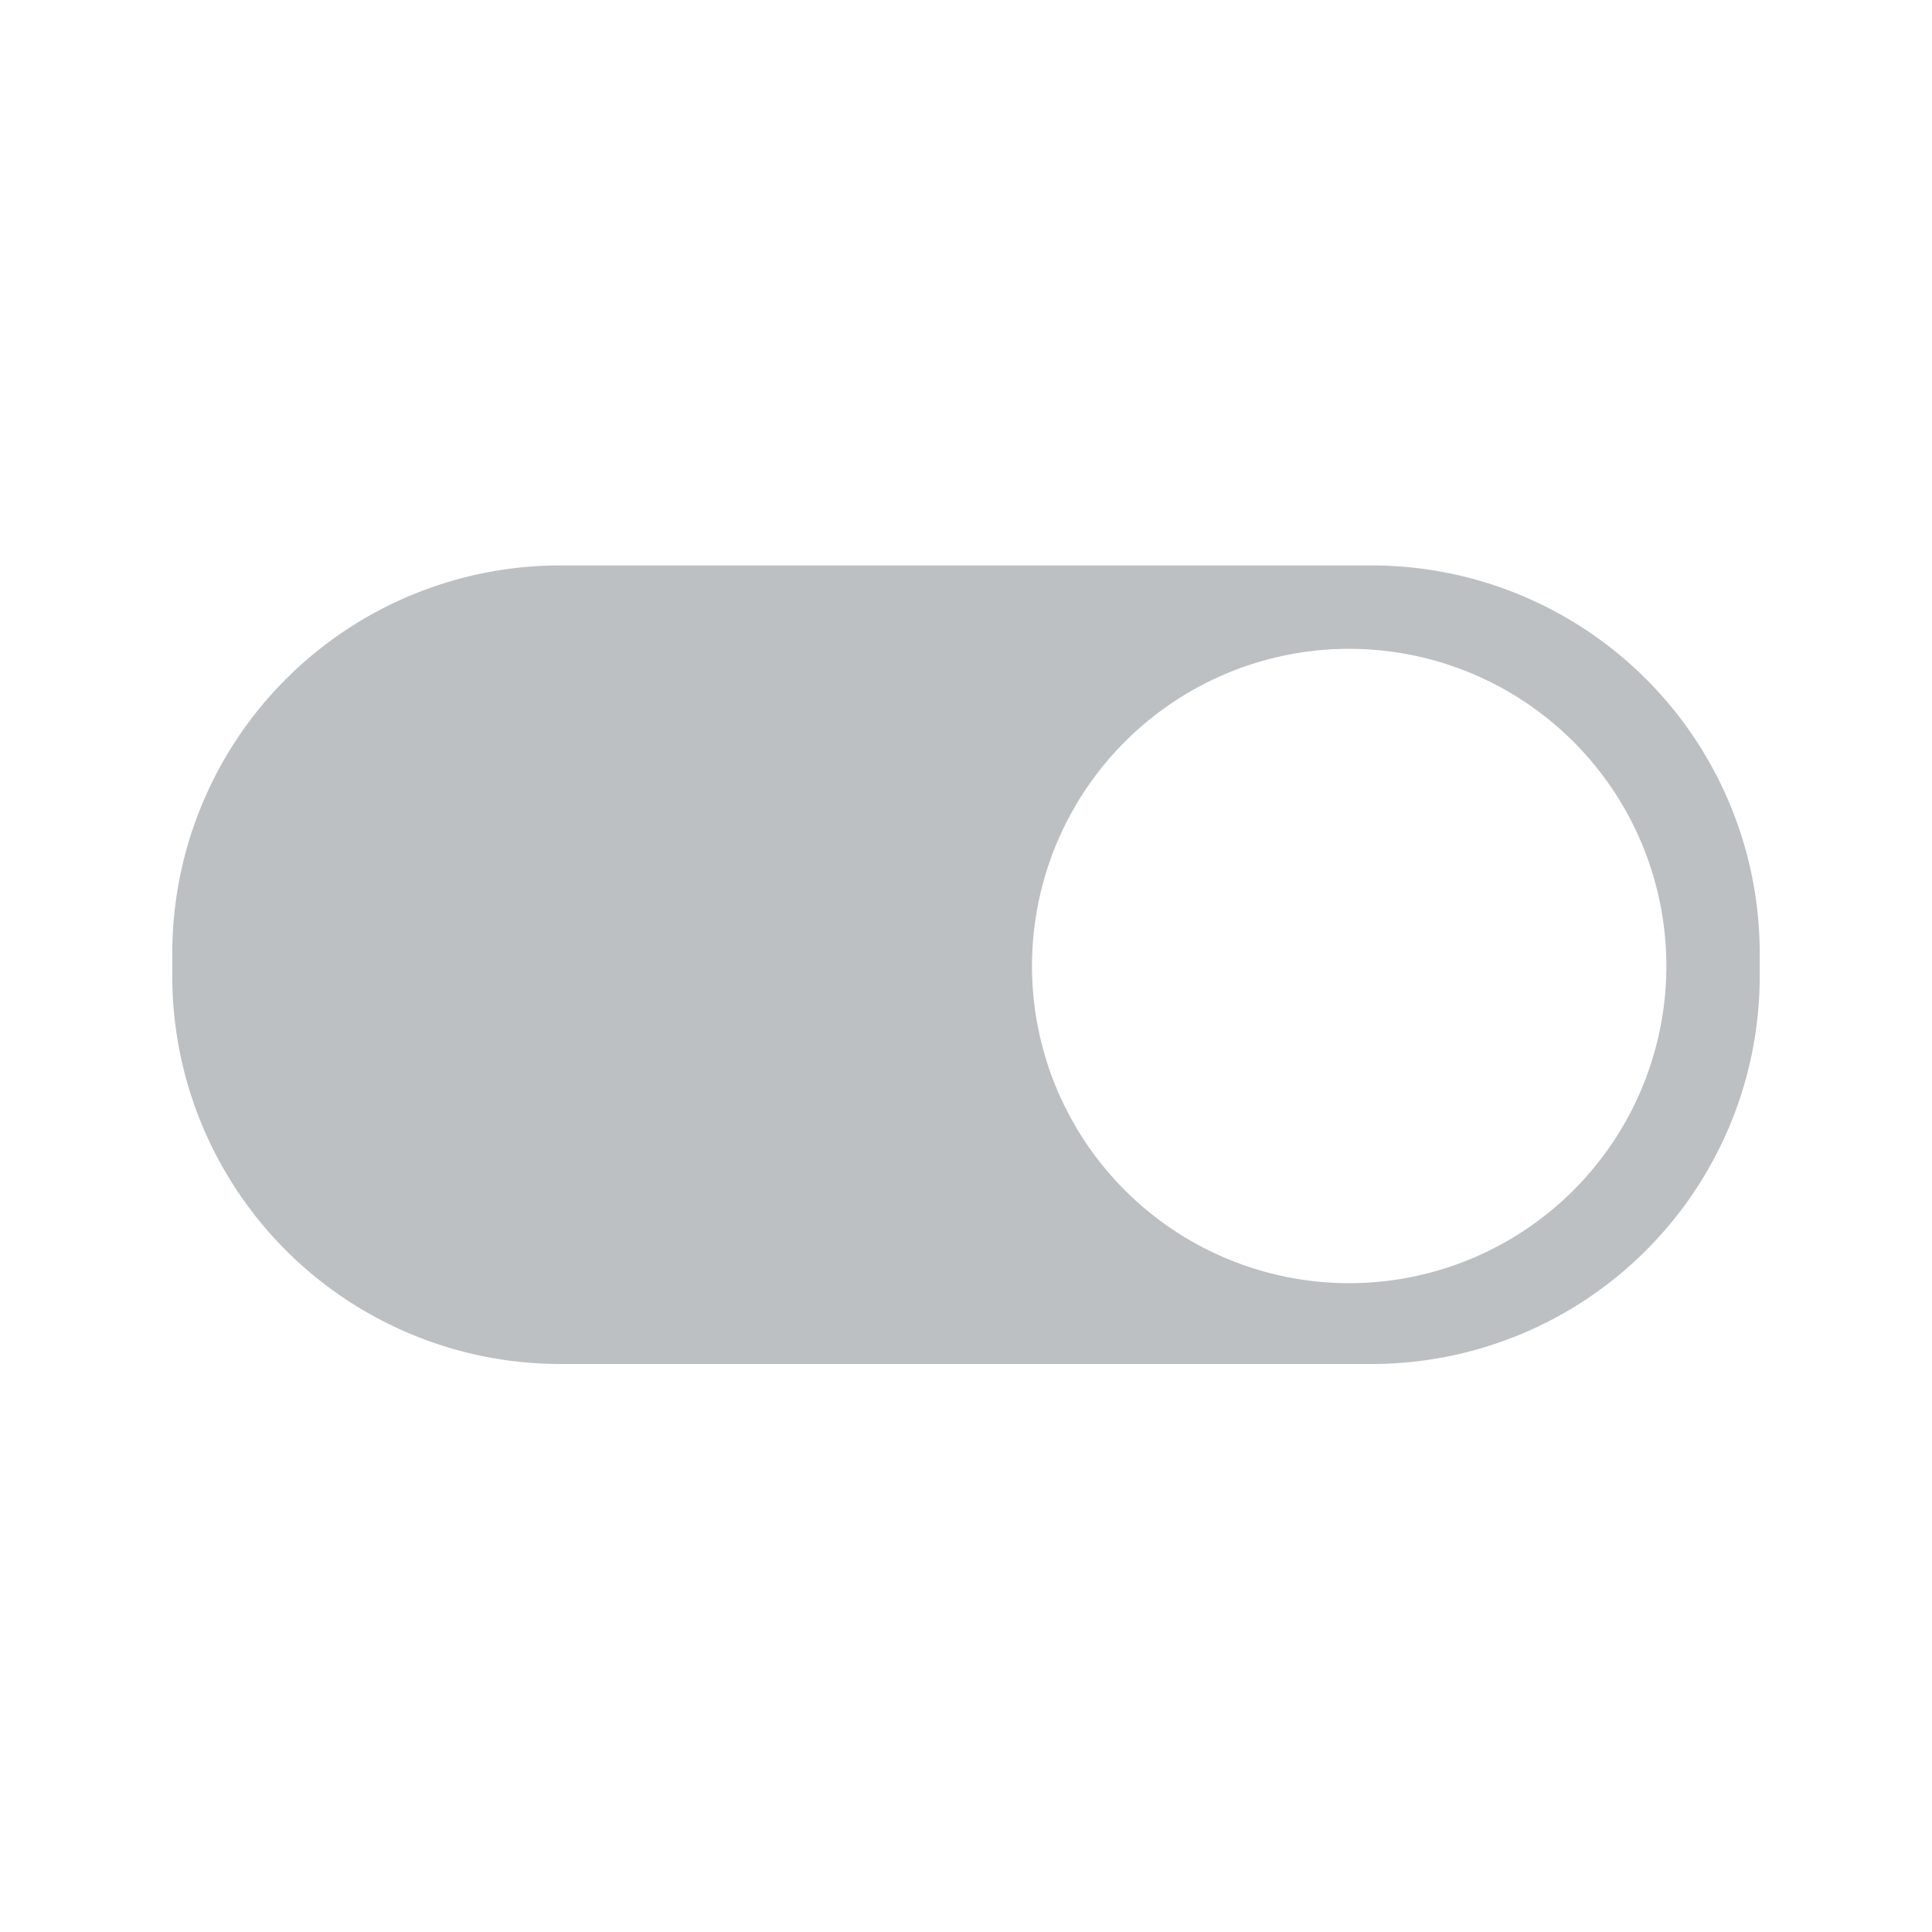 <svg id="Layer_1" data-name="Layer 1" xmlns="http://www.w3.org/2000/svg" viewBox="0 0 60 60"><defs><style>.cls-1{fill:#bdc0c2;}</style></defs><title>icons_v2-grey</title><path class="cls-1" d="M42.65,17.56H17.35a12.05,12.05,0,0,0-12,12v.8a12.05,12.05,0,0,0,12,12h25.3a12.05,12.05,0,0,0,12-12v-.8A12.05,12.05,0,0,0,42.65,17.56Zm-.74,22.29A9.85,9.85,0,1,1,51.75,30,9.85,9.85,0,0,1,41.91,39.85Z"/></svg>